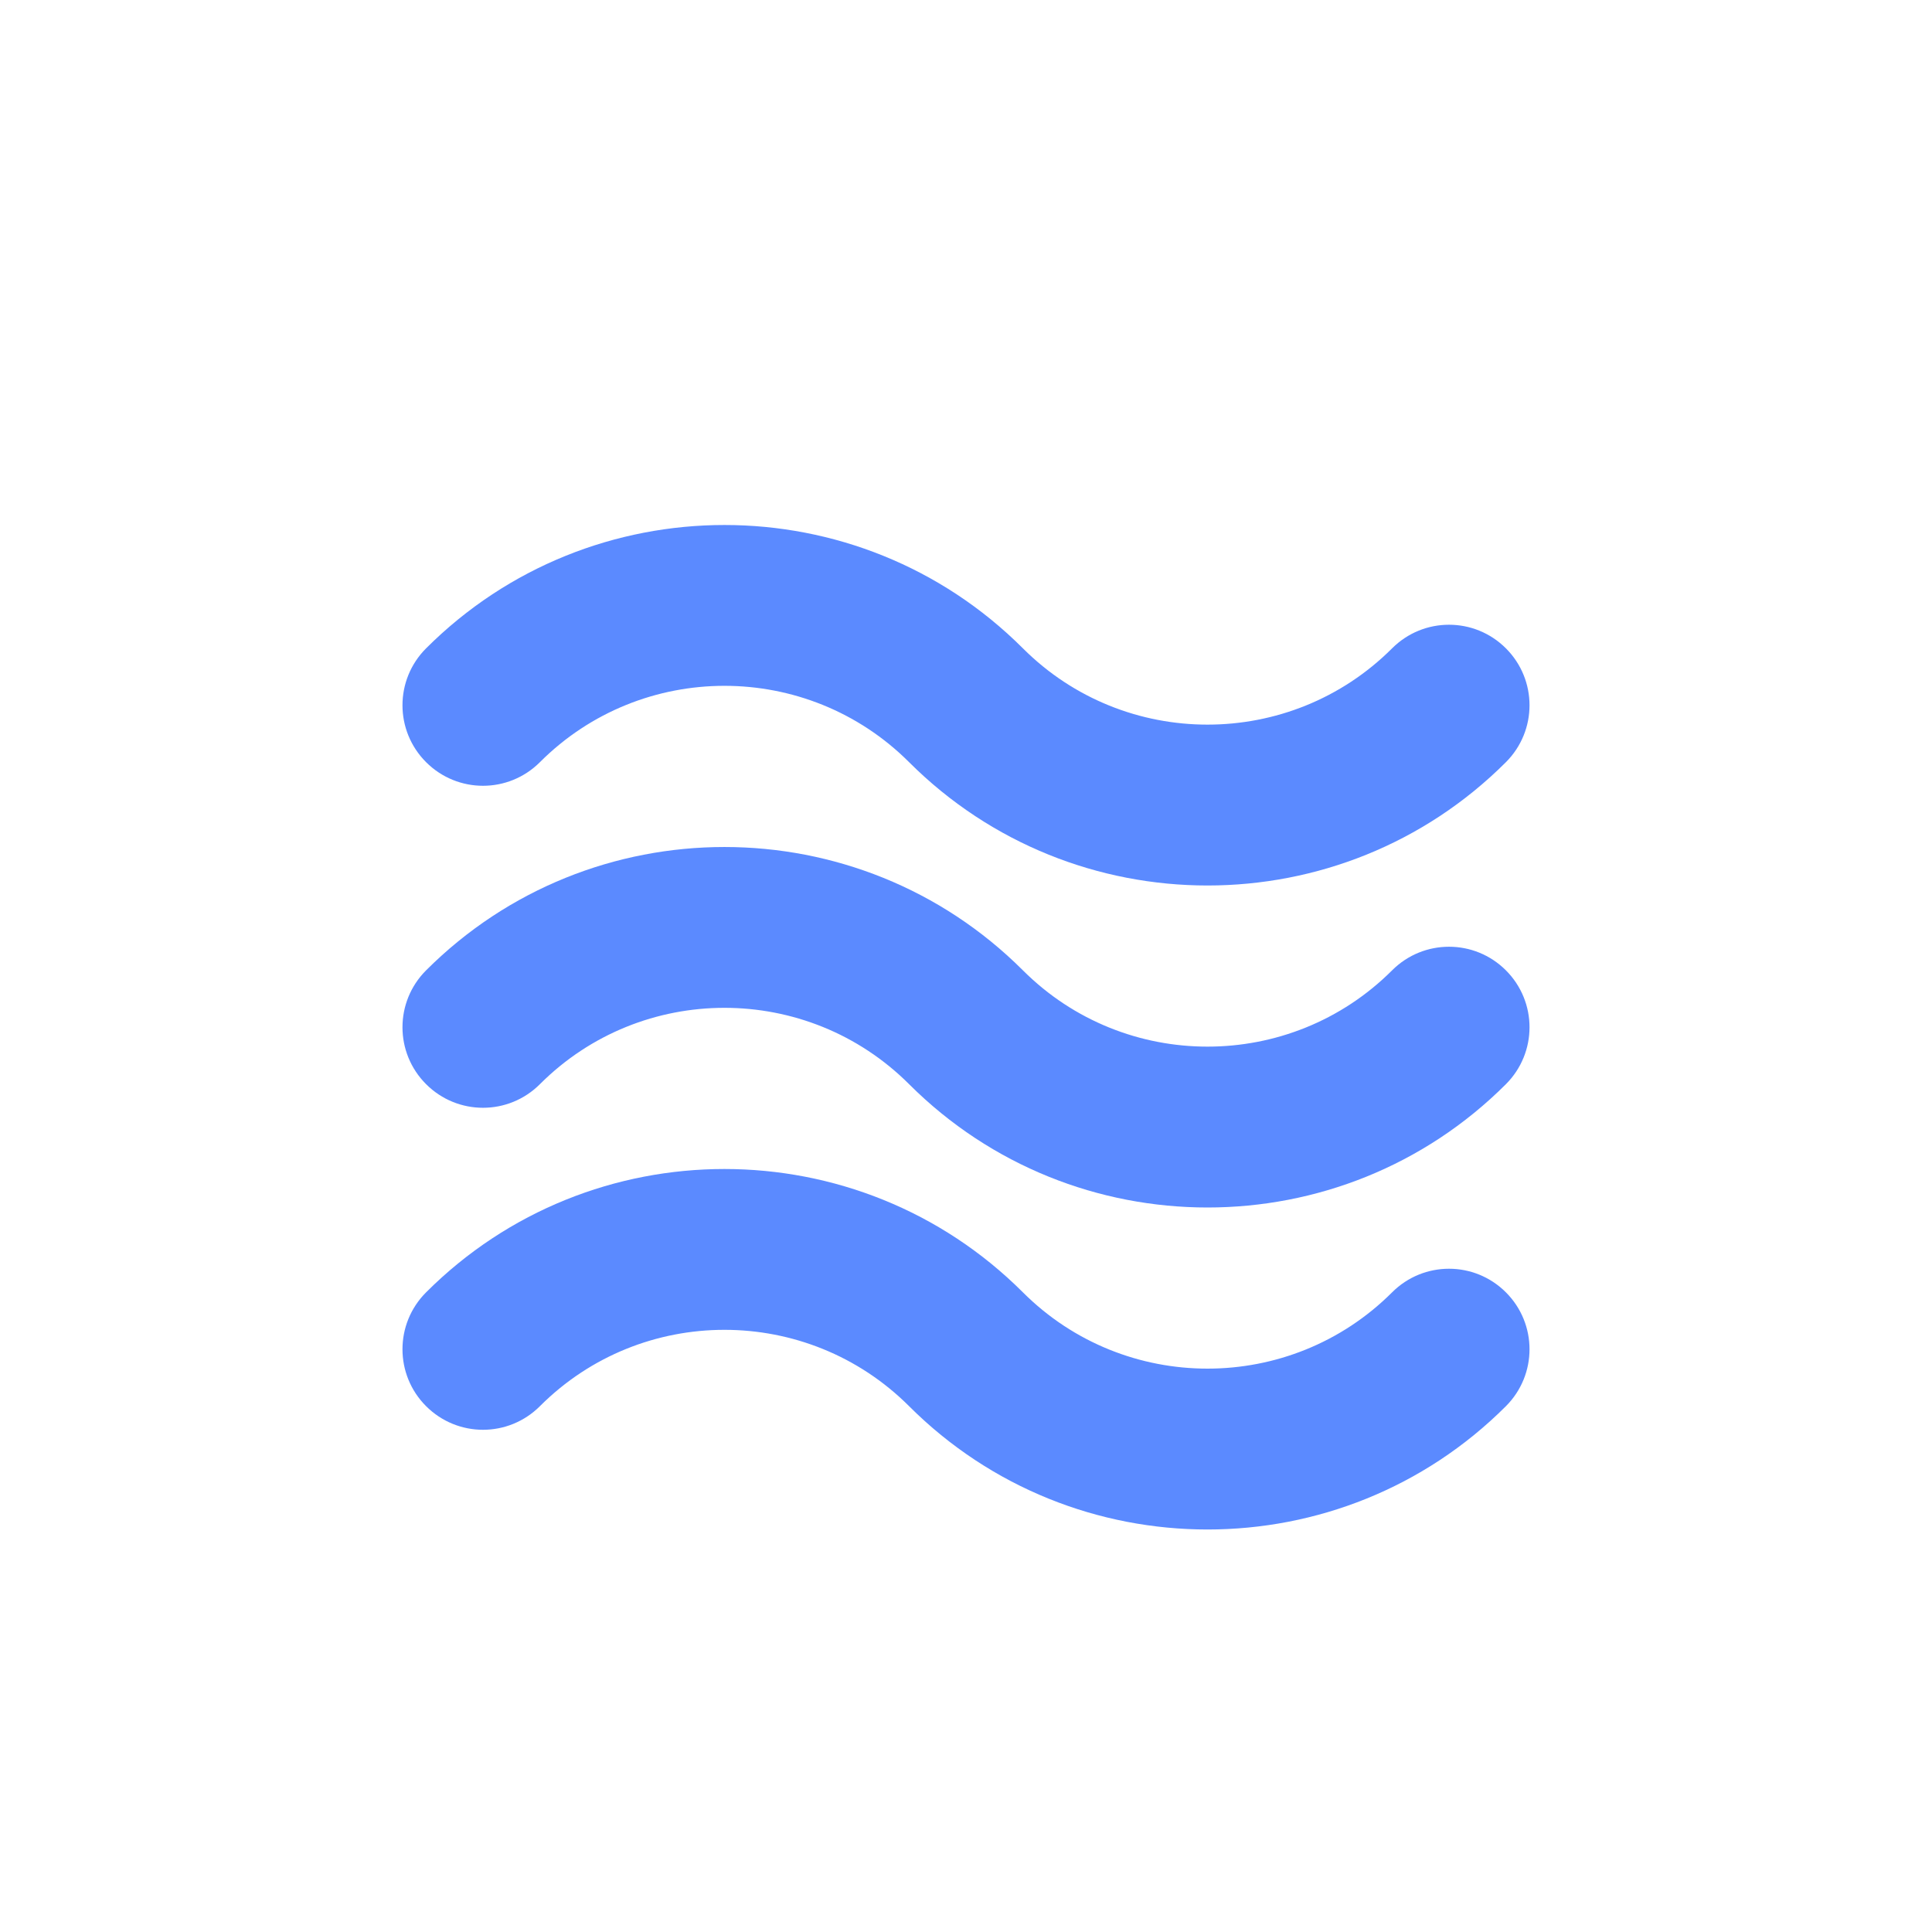 <svg xmlns="http://www.w3.org/2000/svg" xmlns:xlink="http://www.w3.org/1999/xlink" baseProfile="tiny" height="24px" id="Layer_1" version="1.2" viewBox="0 0 24 24" width="24px" xml:space="preserve"><g><g><path d="M15,19c-1.342,0-2.685-0.511-3.707-1.532c-1.266-1.265-3.323-1.264-4.586,0c-0.391,0.391-1.023,0.391-1.414,0    s-0.391-1.023,0-1.414c2.043-2.043,5.369-2.043,7.414,0c1.265,1.264,3.322,1.263,4.586,0c0.391-0.391,1.023-0.391,1.414,0    s0.391,1.023,0,1.414C17.686,18.489,16.343,19,15,19z" fill="#5b8aff"/></g></g><g><g><path d="M15,15c-1.342,0-2.685-0.511-3.707-1.532c-1.266-1.265-3.323-1.264-4.586,0c-0.391,0.391-1.023,0.391-1.414,0    s-0.391-1.023,0-1.414c2.043-2.043,5.369-2.043,7.414,0c1.265,1.264,3.322,1.263,4.586,0c0.391-0.391,1.023-0.391,1.414,0    s0.391,1.023,0,1.414C17.686,14.489,16.343,15,15,15z" fill="#5b8aff"/></g></g><g><g><path d="M15,11c-1.342,0-2.685-0.511-3.707-1.532c-1.266-1.265-3.323-1.264-4.586,0c-0.391,0.391-1.023,0.391-1.414,0    s-0.391-1.023,0-1.414c2.043-2.042,5.369-2.044,7.414,0c1.265,1.264,3.322,1.263,4.586,0c0.391-0.391,1.023-0.391,1.414,0    s0.391,1.023,0,1.414C17.686,10.489,16.343,11,15,11z" fill="#5b8aff"/></g></g></svg>